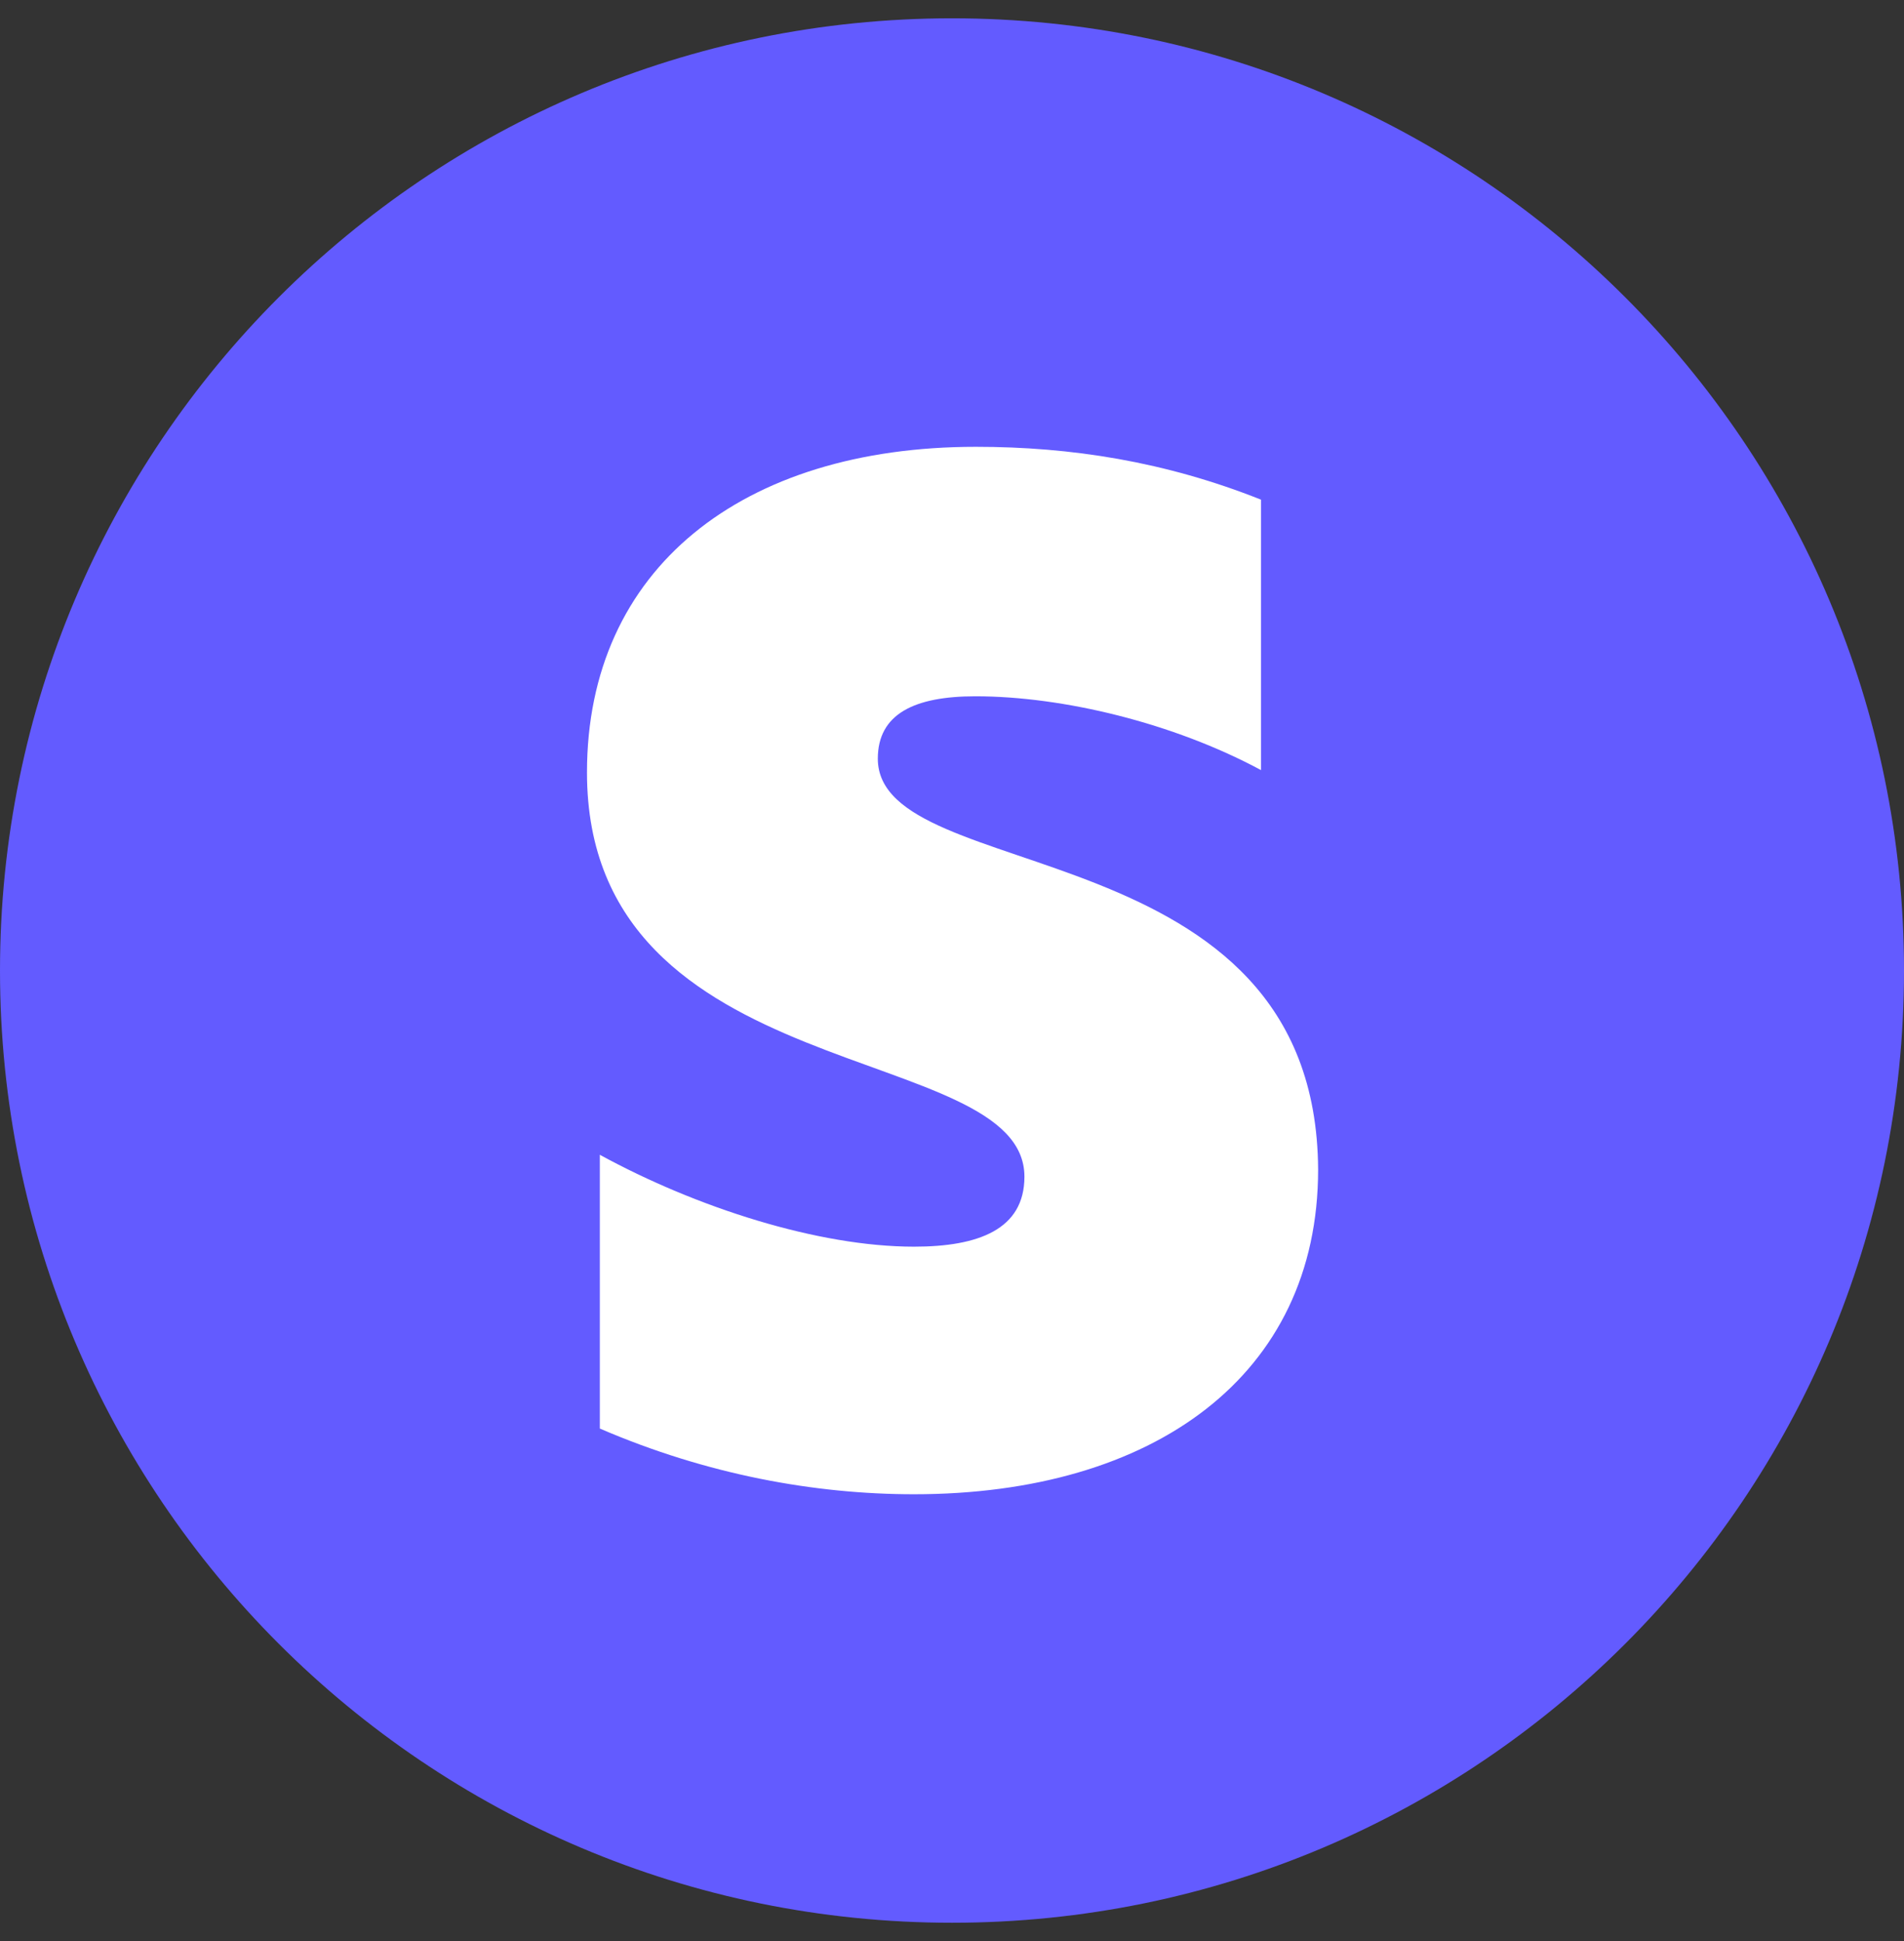 <svg width="52" height="53" viewBox="0 0 52 53" fill="none" xmlns="http://www.w3.org/2000/svg">
<rect x="0" y="0" width="52" height="53" fill="#333333" stroke="none"/>
<g clip-path="url(#clip0_993_5769)">
<path d="M26 52.5C40.359 52.5 52 40.859 52 26.5C52 12.141 40.359 0.5 26 0.5C11.641 0.5 0 12.141 0 26.5C0 40.859 11.641 52.5 26 52.5Z" fill="#635BFF"/>
<path fill-rule="evenodd" clip-rule="evenodd" d="M23.974 20.715C23.974 19.493 24.975 19.012 26.639 19.012C29.031 19.012 32.047 19.74 34.439 21.027V13.643C31.826 12.603 29.252 12.2 26.652 12.2C20.269 12.2 16.031 15.528 16.031 21.092C16.031 29.763 27.978 28.385 27.978 32.129C27.978 33.572 26.717 34.04 24.962 34.04C22.349 34.04 19.021 32.974 16.382 31.531V39.006C19.307 40.267 22.258 40.8 24.962 40.8C31.501 40.8 35.999 37.563 35.999 31.934C35.947 22.574 23.974 24.238 23.974 20.715Z" fill="white"/>
</g>
<defs>
<clipPath id="clip0_993_5769">
<rect width="52" height="52" fill="white" transform="translate(0 0.5)"/>
</clipPath>
</defs>
</svg>
